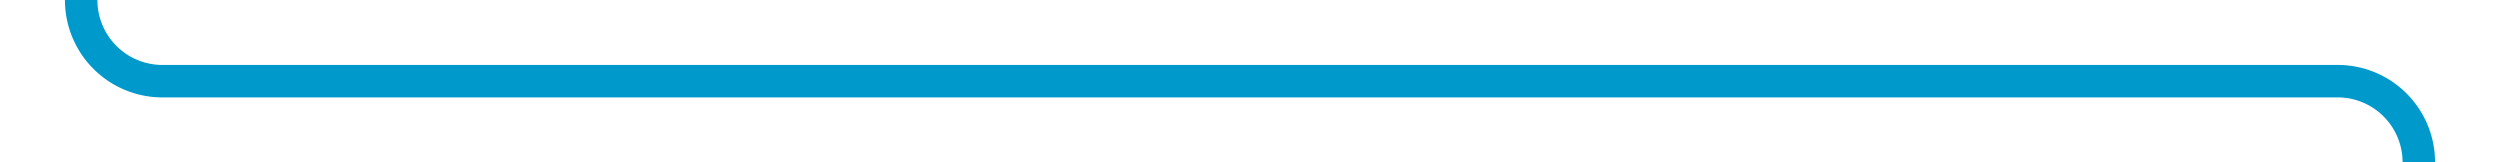 ﻿<?xml version="1.0" encoding="utf-8"?>
<svg version="1.1" xmlns:xlink="http://www.w3.org/1999/xlink" width="154px" height="10px" preserveAspectRatio="xMinYMid meet" viewBox="605 1275  154 8" xmlns="http://www.w3.org/2000/svg">
  <path d="M 571 1242  L 605 1242  A 5 5 0 0 1 610 1247 L 610 1274  A 5 5 0 0 0 615 1279 L 749 1279  A 5 5 0 0 1 754 1284 L 754 1298  A 5 5 0 0 0 759 1303 L 764 1303  " stroke-width="2" stroke="#0099cc" fill="none" />
</svg>